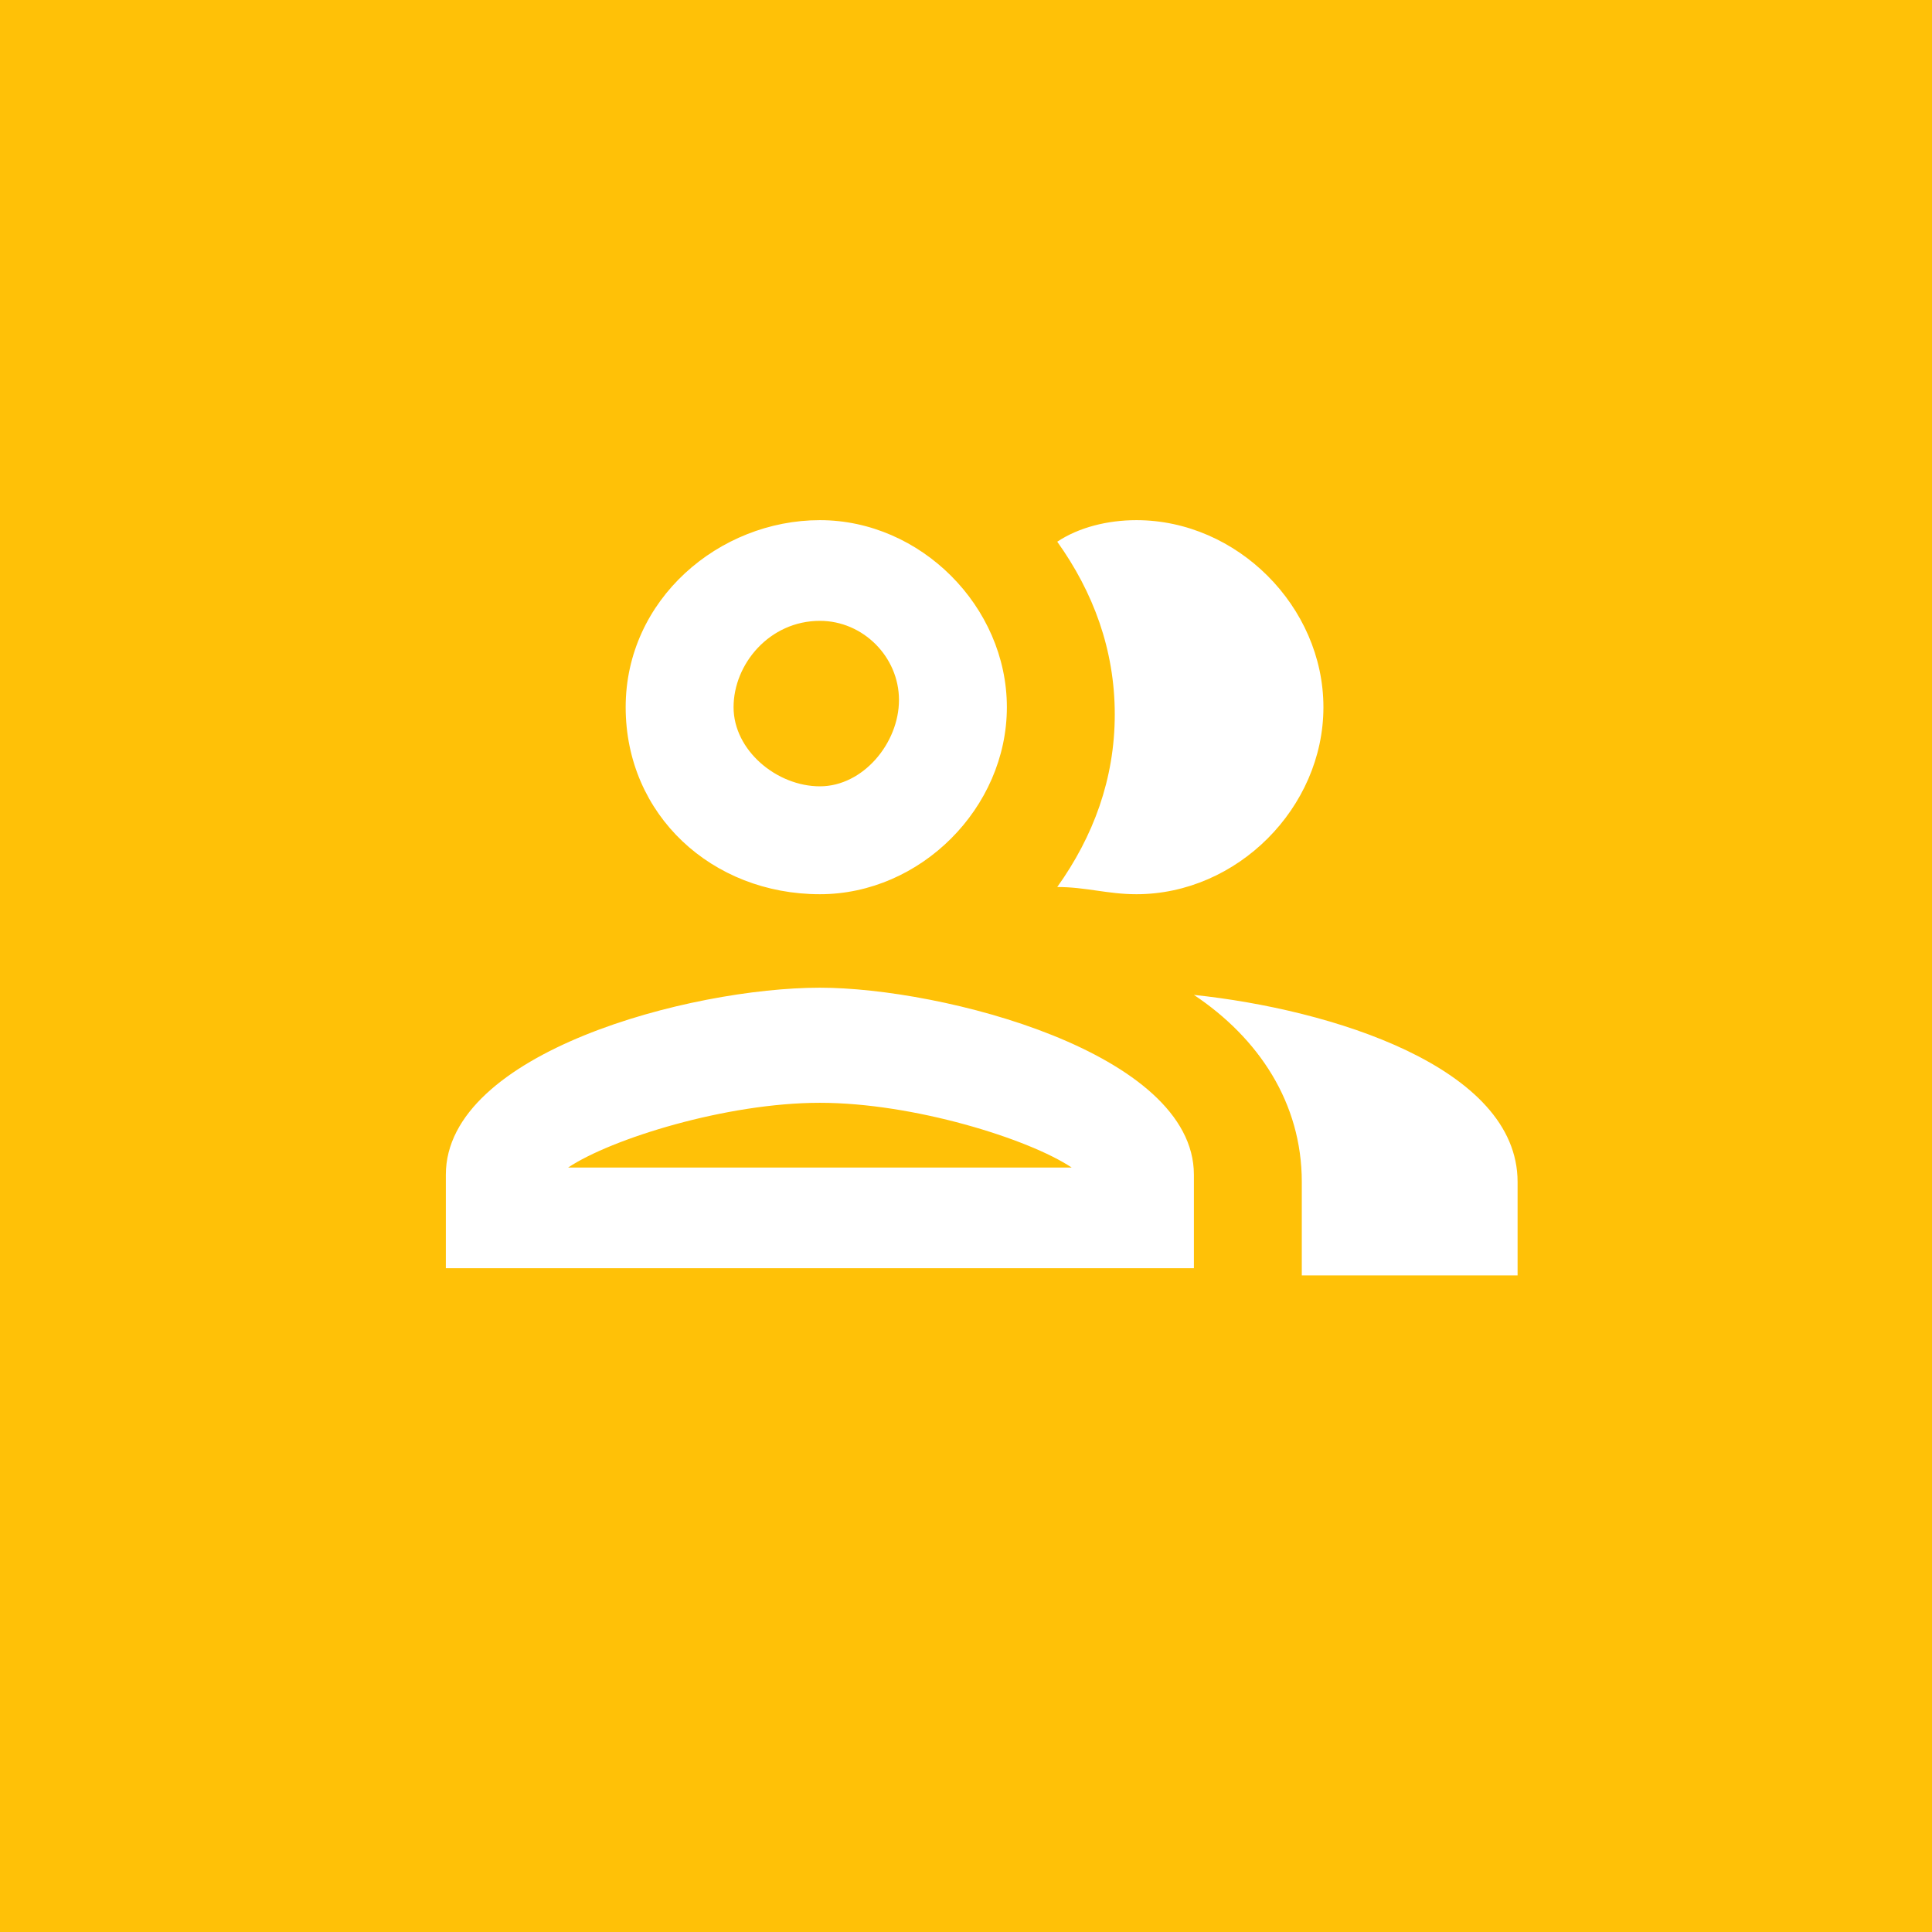 <svg width="26" height="26" viewBox="0 0 26 26" fill="none" xmlns="http://www.w3.org/2000/svg">
<rect width="26" height="26" fill="#FFC107"/>
<path d="M11.034 13.292C9.291 13.292 6 14.163 6 15.809V17.067H16.067V15.809C16.067 14.163 12.679 13.292 11.034 13.292ZM7.646 15.712C8.226 15.325 9.775 14.841 11.034 14.841C12.292 14.841 13.841 15.325 14.422 15.712H7.646ZM11.034 12.034C12.389 12.034 13.55 10.872 13.55 9.517C13.55 8.162 12.389 7 11.034 7C9.678 7 8.42 8.065 8.42 9.517C8.42 10.969 9.582 12.034 11.034 12.034ZM11.034 8.355C11.614 8.355 12.098 8.839 12.098 9.42C12.098 10.001 11.614 10.582 11.034 10.582C10.453 10.582 9.872 10.098 9.872 9.517C9.872 8.936 10.356 8.355 11.034 8.355ZM16.067 13.389C16.938 13.97 17.519 14.841 17.519 15.906V17.164H20.423V15.906C20.423 14.357 17.906 13.582 16.067 13.389ZM15.293 12.034C16.648 12.034 17.81 10.872 17.81 9.517C17.81 8.162 16.648 7 15.293 7C14.906 7 14.518 7.097 14.228 7.29C14.712 7.968 15.002 8.742 15.002 9.614C15.002 10.485 14.712 11.259 14.228 11.937C14.615 11.937 14.906 12.034 15.293 12.034Z" fill="white"/>
</svg>
